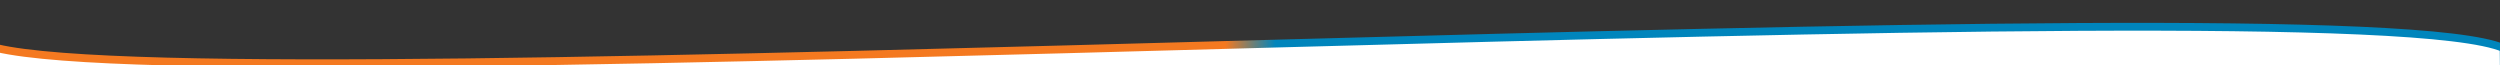 <svg version="1.2" xmlns="http://www.w3.org/2000/svg" viewBox="0 0 1920 50" width="1920" height="50">
	<rect x="0" y="0" width="1920" height="50" fill="#333333" stroke="none"/>
	<title>New Project</title>
	<defs>
		<linearGradient id="g1" x2="1" gradientUnits="userSpaceOnUse" gradientTransform="matrix(1925.755,0,0,57.96,-2.555,20.563)">
			<stop offset=".49" stop-color="#f47920"/>
			<stop offset=".51" stop-color="#0085bc"/>
		</linearGradient>
	</defs>
	<style>
		.s0 { fill: #ffffff;stroke: url(#g1);stroke-miterlimit:10;stroke-width: 6 } 
	</style>
	<g id="Layer 1">
		<path id="Shape 2" fill-rule="evenodd" class="s0" d="m-2.6 36.9c184.7 43.7 1802.5-53.1 1925.4 0.1l0.4 41.5-1925.8-4.6"/>
	</g>
</svg>